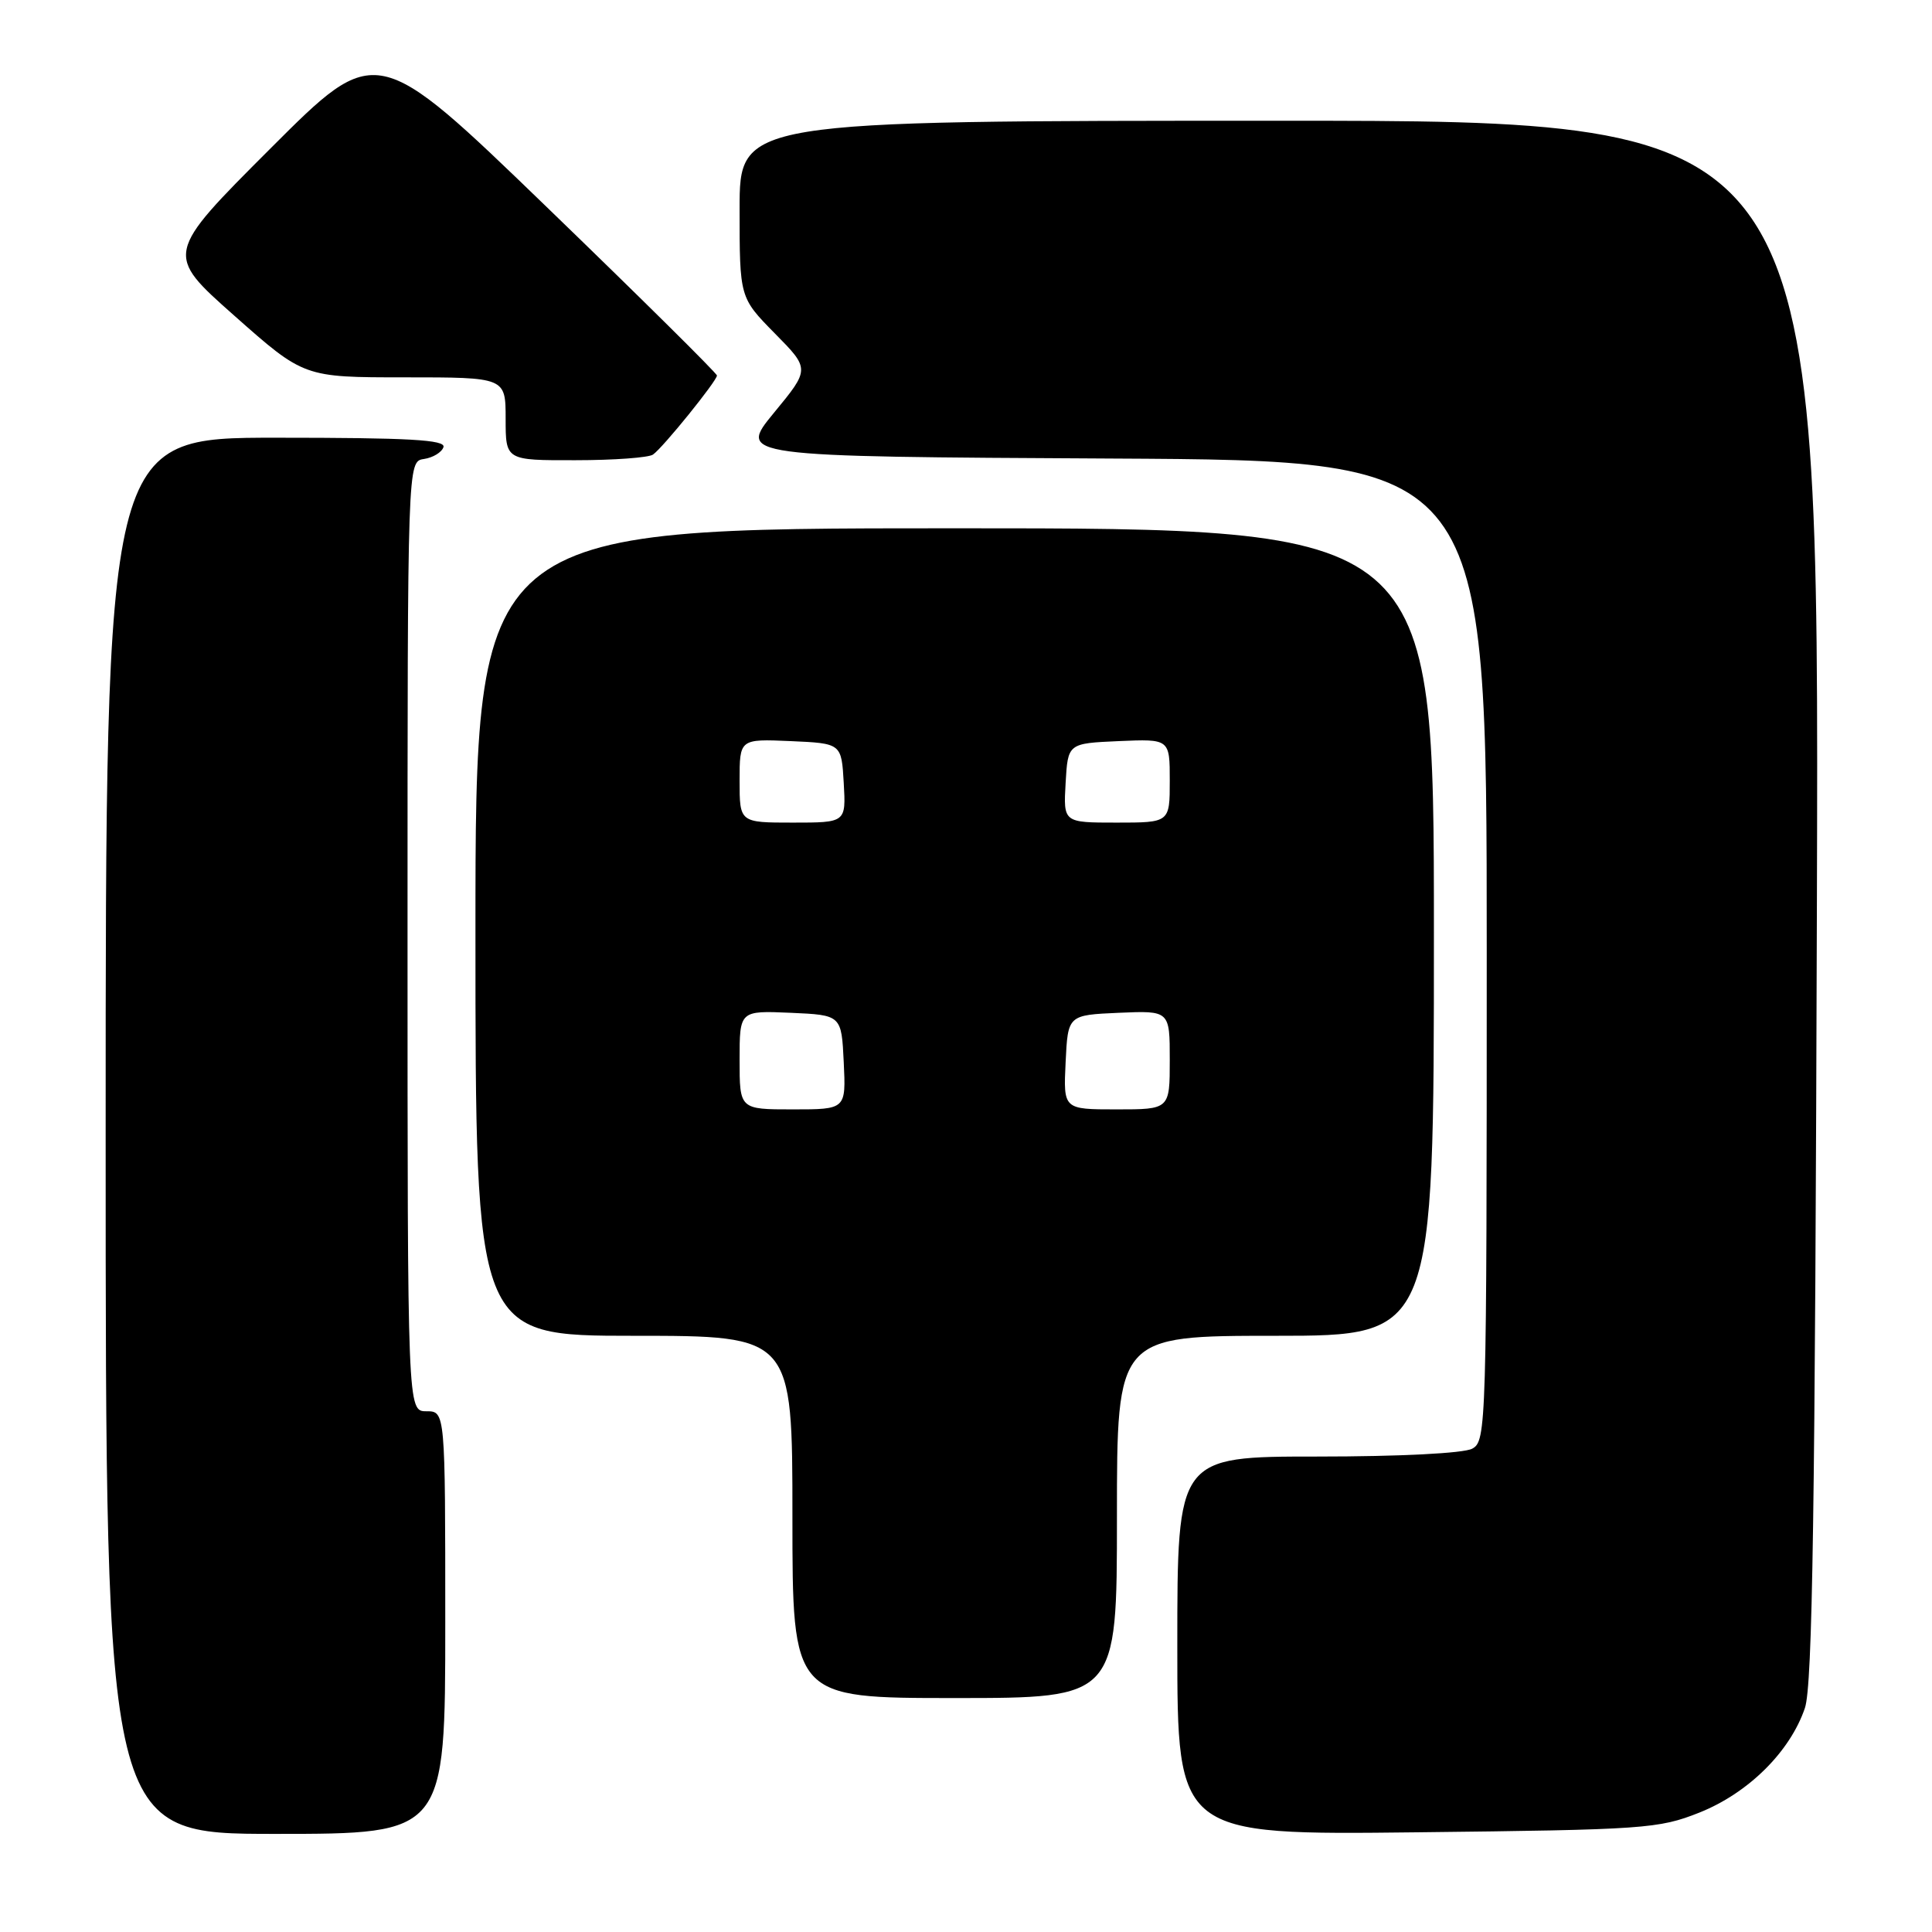 <?xml version="1.0" encoding="UTF-8" standalone="no"?>
<!DOCTYPE svg PUBLIC "-//W3C//DTD SVG 1.1//EN" "http://www.w3.org/Graphics/SVG/1.1/DTD/svg11.dtd" >
<svg xmlns="http://www.w3.org/2000/svg" xmlns:xlink="http://www.w3.org/1999/xlink" version="1.1" viewBox="0 0 256 256">
 <g >
 <path fill="currentColor"
d=" M 59.00 215.00 C 59.00 187.00 59.00 187.00 56.50 187.00 C 54.00 187.00 54.00 187.00 54.00 124.07 C 54.00 61.14 54.00 61.14 56.17 60.82 C 57.37 60.64 58.53 59.94 58.76 59.25 C 59.08 58.27 54.20 58.00 36.58 58.00 C 14.00 58.00 14.00 58.00 14.00 150.50 C 14.00 243.00 14.00 243.00 36.50 243.00 C 59.00 243.00 59.00 243.00 59.00 215.00 Z  M 225.17 240.18 C 231.67 237.59 237.20 232.10 239.16 226.32 C 240.17 223.32 240.51 200.34 240.75 119.25 C 241.05 16.00 241.05 16.00 169.53 16.00 C 98.00 16.00 98.00 16.00 98.00 27.72 C 98.00 39.43 98.00 39.43 102.66 44.17 C 107.33 48.90 107.33 48.90 102.55 54.70 C 97.78 60.50 97.78 60.50 147.39 60.76 C 197.00 61.02 197.00 61.02 197.00 125.97 C 197.00 189.17 196.95 190.96 195.07 191.96 C 193.93 192.57 185.45 193.00 174.57 193.00 C 156.00 193.00 156.00 193.00 156.00 218.07 C 156.00 243.15 156.00 243.15 187.75 242.79 C 217.93 242.45 219.78 242.32 225.17 240.18 Z  M 148.00 201.00 C 148.00 177.00 148.00 177.00 169.00 177.00 C 190.00 177.00 190.00 177.00 190.00 123.50 C 190.00 70.00 190.00 70.00 126.50 70.00 C 63.00 70.00 63.00 70.00 63.00 123.50 C 63.00 177.00 63.00 177.00 84.00 177.00 C 105.00 177.00 105.00 177.00 105.00 201.00 C 105.00 225.00 105.00 225.00 126.50 225.00 C 148.00 225.00 148.00 225.00 148.00 201.00 Z  M 86.53 60.23 C 87.87 59.29 95.00 50.46 95.00 49.76 C 95.00 49.47 84.85 39.42 72.44 27.43 C 49.88 5.63 49.88 5.63 35.86 19.65 C 21.84 33.67 21.84 33.67 31.05 41.83 C 40.27 50.00 40.27 50.00 53.63 50.00 C 67.00 50.00 67.00 50.00 67.00 55.50 C 67.00 61.00 67.00 61.00 76.25 60.98 C 81.34 60.98 85.97 60.64 86.53 60.23 Z  M 98.00 140.45 C 98.00 133.91 98.00 133.91 104.75 134.20 C 111.50 134.50 111.50 134.50 111.80 140.75 C 112.10 147.00 112.10 147.00 105.05 147.00 C 98.00 147.00 98.00 147.00 98.00 140.45 Z  M 141.20 140.75 C 141.50 134.50 141.50 134.50 148.25 134.20 C 155.00 133.91 155.00 133.91 155.00 140.45 C 155.00 147.00 155.00 147.00 147.95 147.00 C 140.90 147.00 140.90 147.00 141.20 140.75 Z  M 98.00 103.45 C 98.00 97.91 98.00 97.91 104.75 98.20 C 111.50 98.50 111.50 98.50 111.80 103.75 C 112.10 109.00 112.10 109.00 105.05 109.00 C 98.00 109.00 98.00 109.00 98.00 103.45 Z  M 141.20 103.75 C 141.50 98.50 141.50 98.50 148.25 98.20 C 155.00 97.91 155.00 97.91 155.00 103.45 C 155.00 109.00 155.00 109.00 147.95 109.00 C 140.90 109.00 140.90 109.00 141.20 103.75 Z "/>
</g>
</svg>
